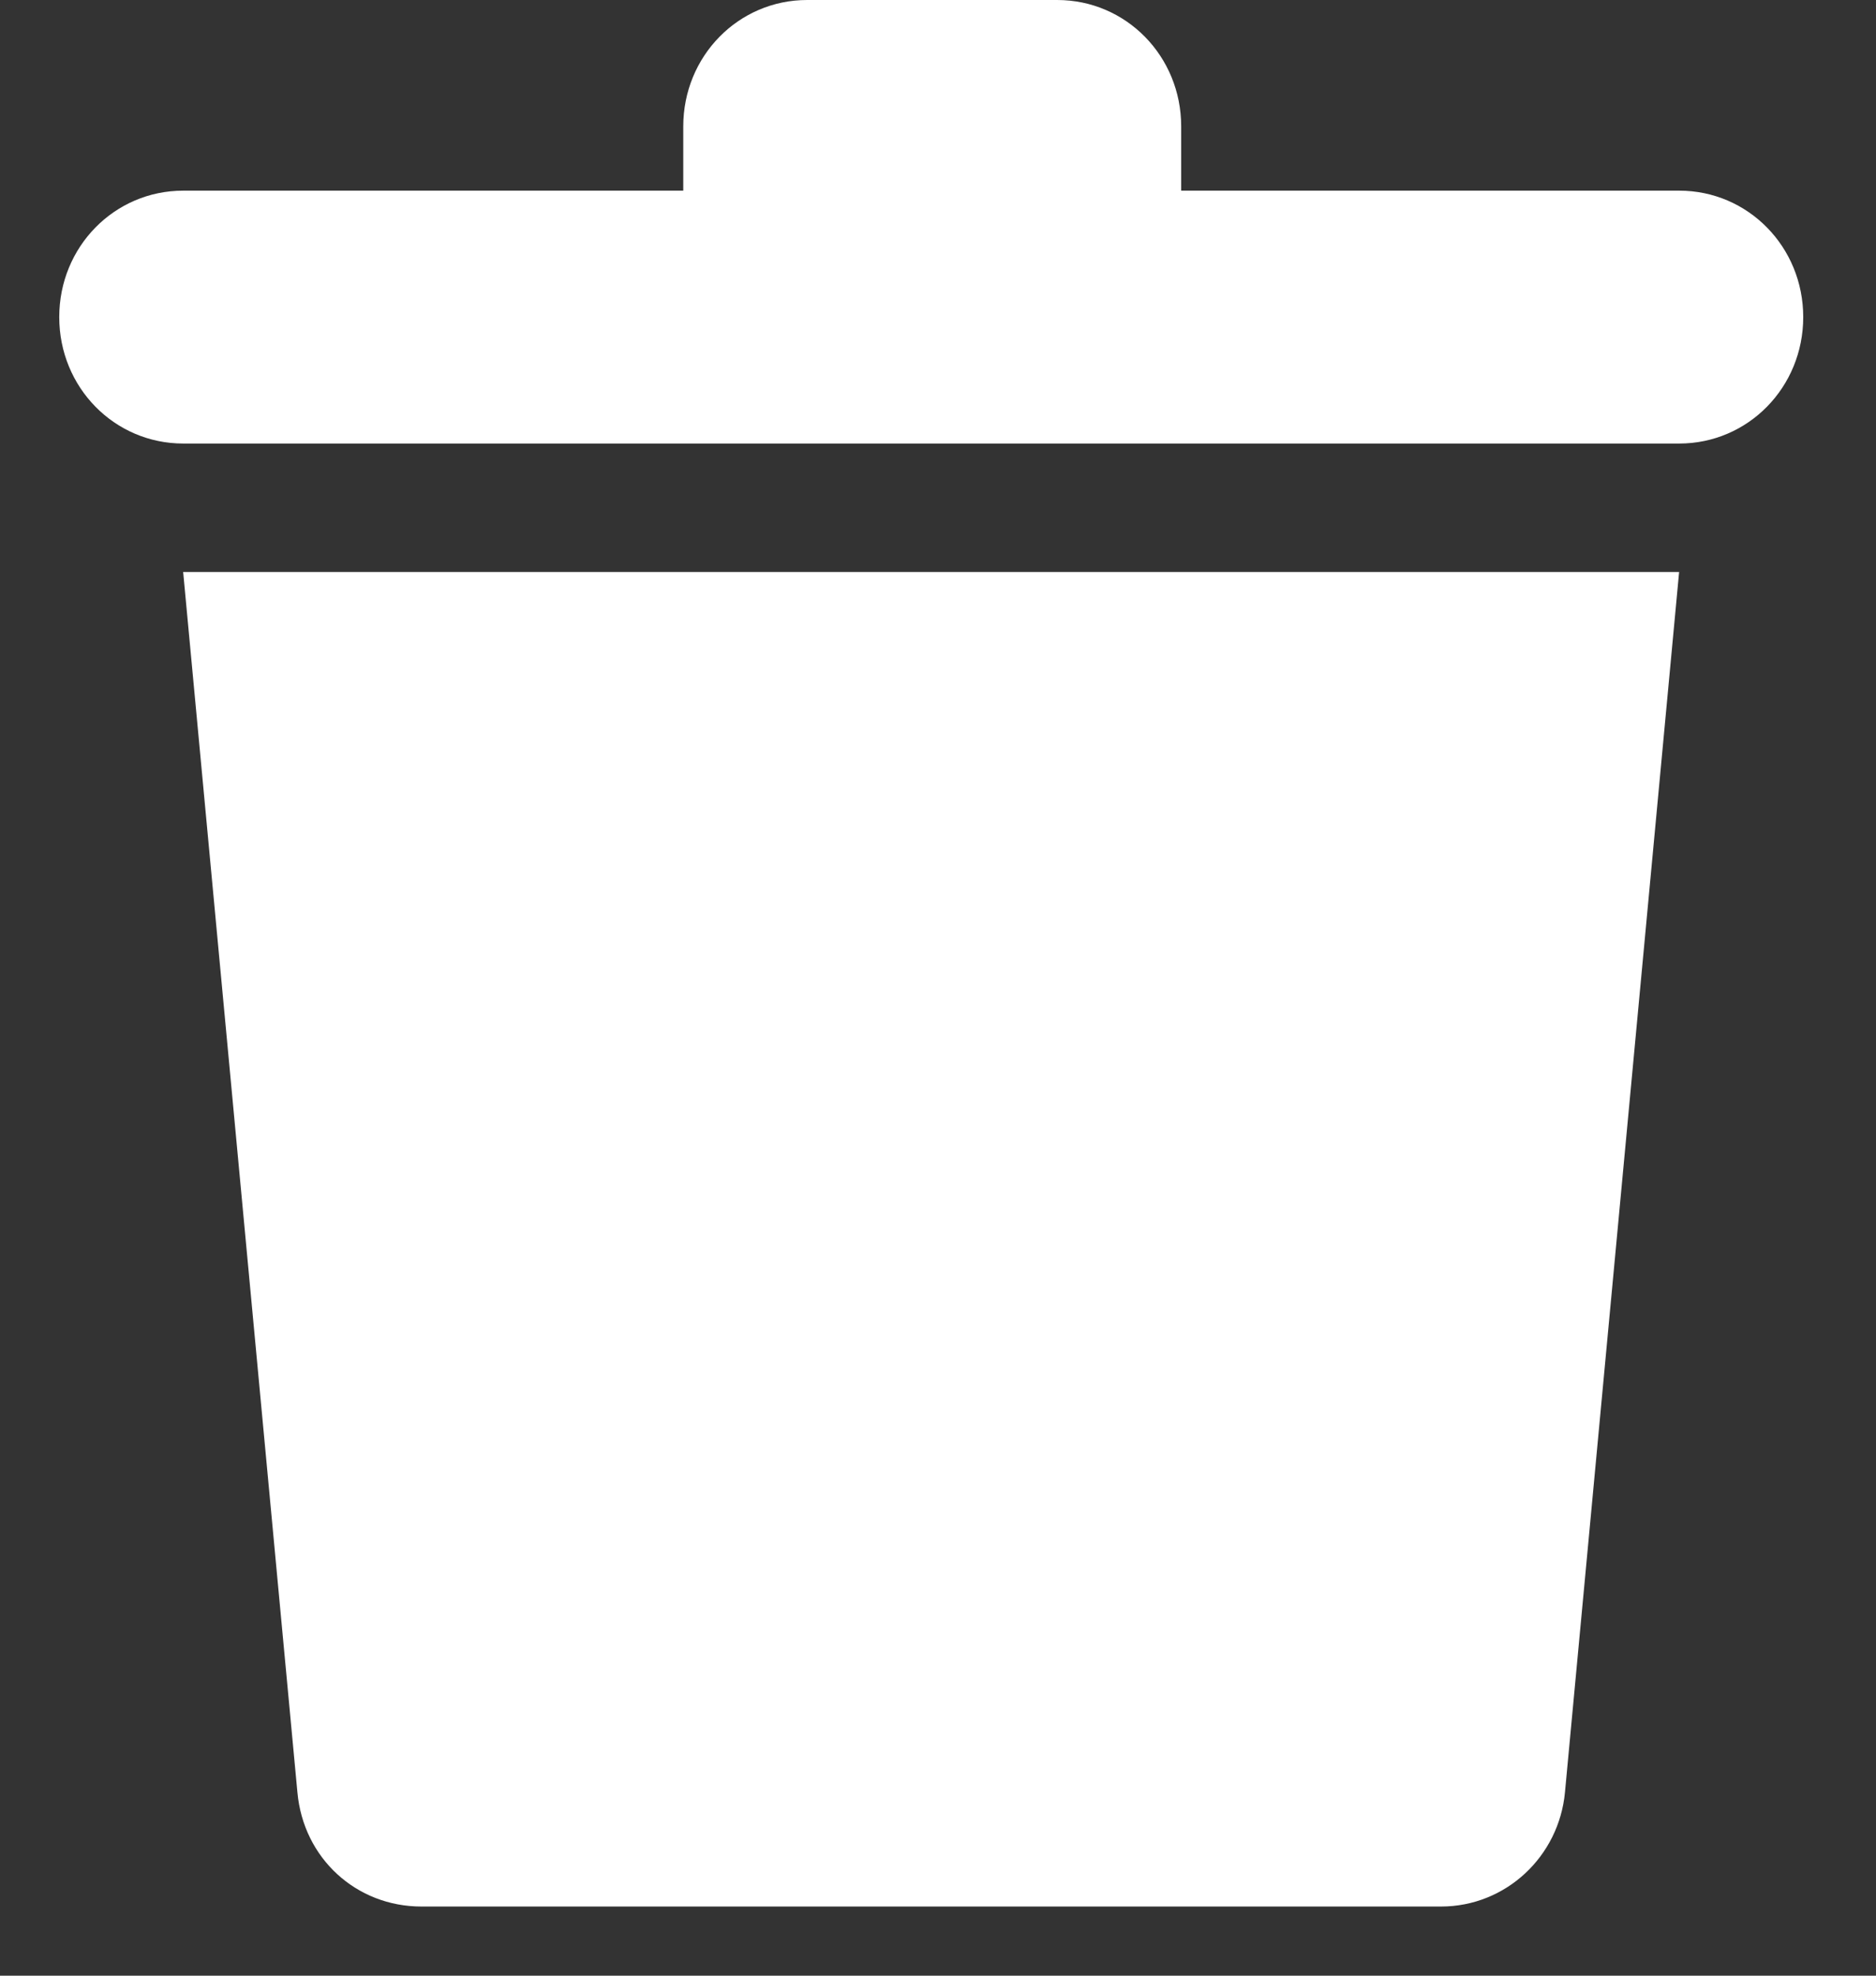 <svg width="19" height="20" viewBox="0 0 19 20" fill="none" xmlns="http://www.w3.org/2000/svg">
<rect x="0" y="0" width="19" height="20" fill="#333333" stroke="none"/>
<path d="M3.012 18.142C3.072 18.813 3.61 19.3 4.268 19.3H14.594C15.252 19.3 15.79 18.792 15.85 18.142L17.006 5.79H1.855L3.012 18.142Z" fill="white"/>
<path d="M17.007 1.93H11.963V1.28C11.963 0.569 11.405 0 10.707 0H8.175C7.478 0 6.92 0.569 6.92 1.28V1.93H1.856C1.158 1.93 0.6 2.499 0.6 3.21C0.6 3.921 1.158 4.49 1.856 4.49H17.007C17.704 4.49 18.263 3.921 18.263 3.21C18.263 2.499 17.704 1.93 17.007 1.93Z" fill="white"/>
</svg>
